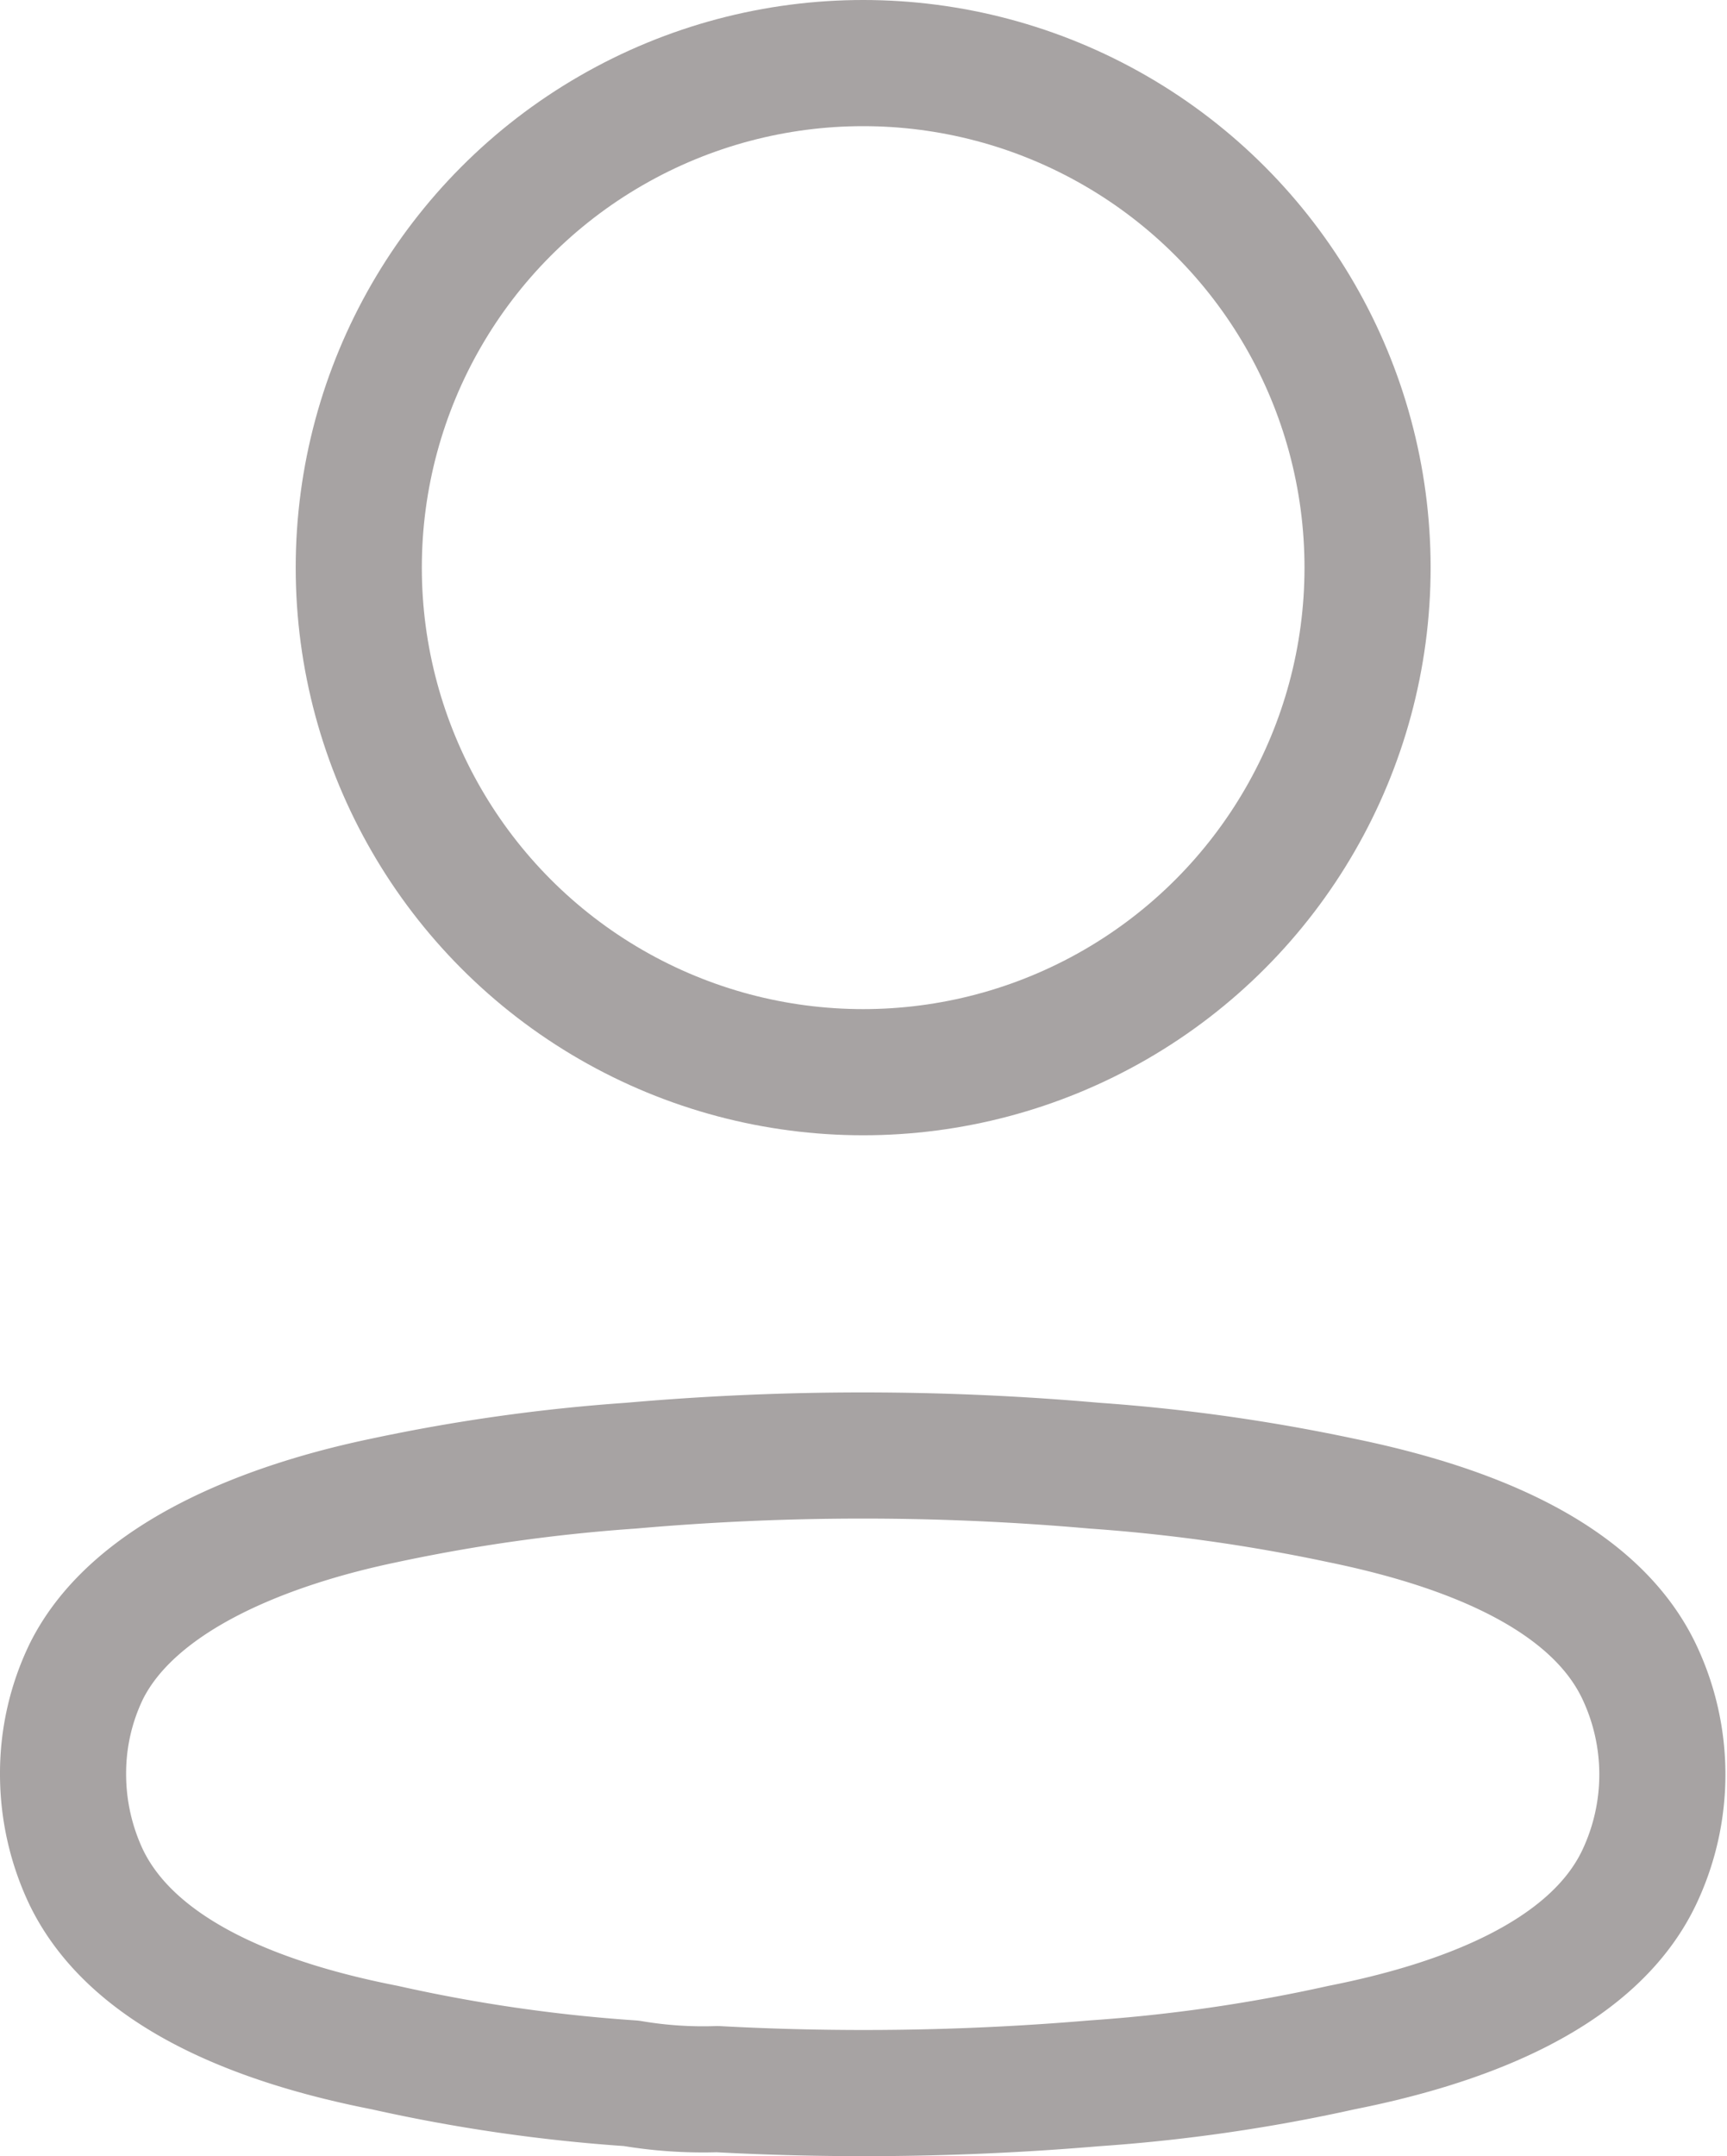 <svg xmlns="http://www.w3.org/2000/svg" width="20.54" height="25.636" viewBox="0 0 20.54 25.636">
  <g id="Groupe_88" data-name="Groupe 88" transform="translate(0.75 0.75)">
    <circle id="Ellipse_24" data-name="Ellipse 24" cx="5.999" cy="5.999" r="5.999" transform="translate(3.517 0)" fill="none" stroke="#a7a3a3" stroke-linecap="round" stroke-linejoin="round" stroke-width="1.5"/>
    <path id="Tracé_21" data-name="Tracé 21" d="M0,16.972a2.782,2.782,0,0,1,.276-1.218C.85,14.6,2.471,14,3.816,13.72a21.066,21.066,0,0,1,2.942-.414,31.439,31.439,0,0,1,5.505,0,21.319,21.319,0,0,1,2.942.414c1.345.276,2.965.827,3.54,2.034a2.85,2.85,0,0,1,0,2.448c-.575,1.207-2.2,1.758-3.54,2.023a19.74,19.74,0,0,1-2.942.425,32.426,32.426,0,0,1-4.482.069,5.1,5.1,0,0,1-1.023-.069,19.357,19.357,0,0,1-2.931-.425C2.471,19.96.862,19.409.276,18.2A2.862,2.862,0,0,1,0,16.972Z" transform="translate(0 3.37)" fill="none" stroke="#a7a3a3" stroke-linecap="round" stroke-linejoin="round" stroke-width="1.5" fill-rule="evenodd"/>
  </g>
</svg>
